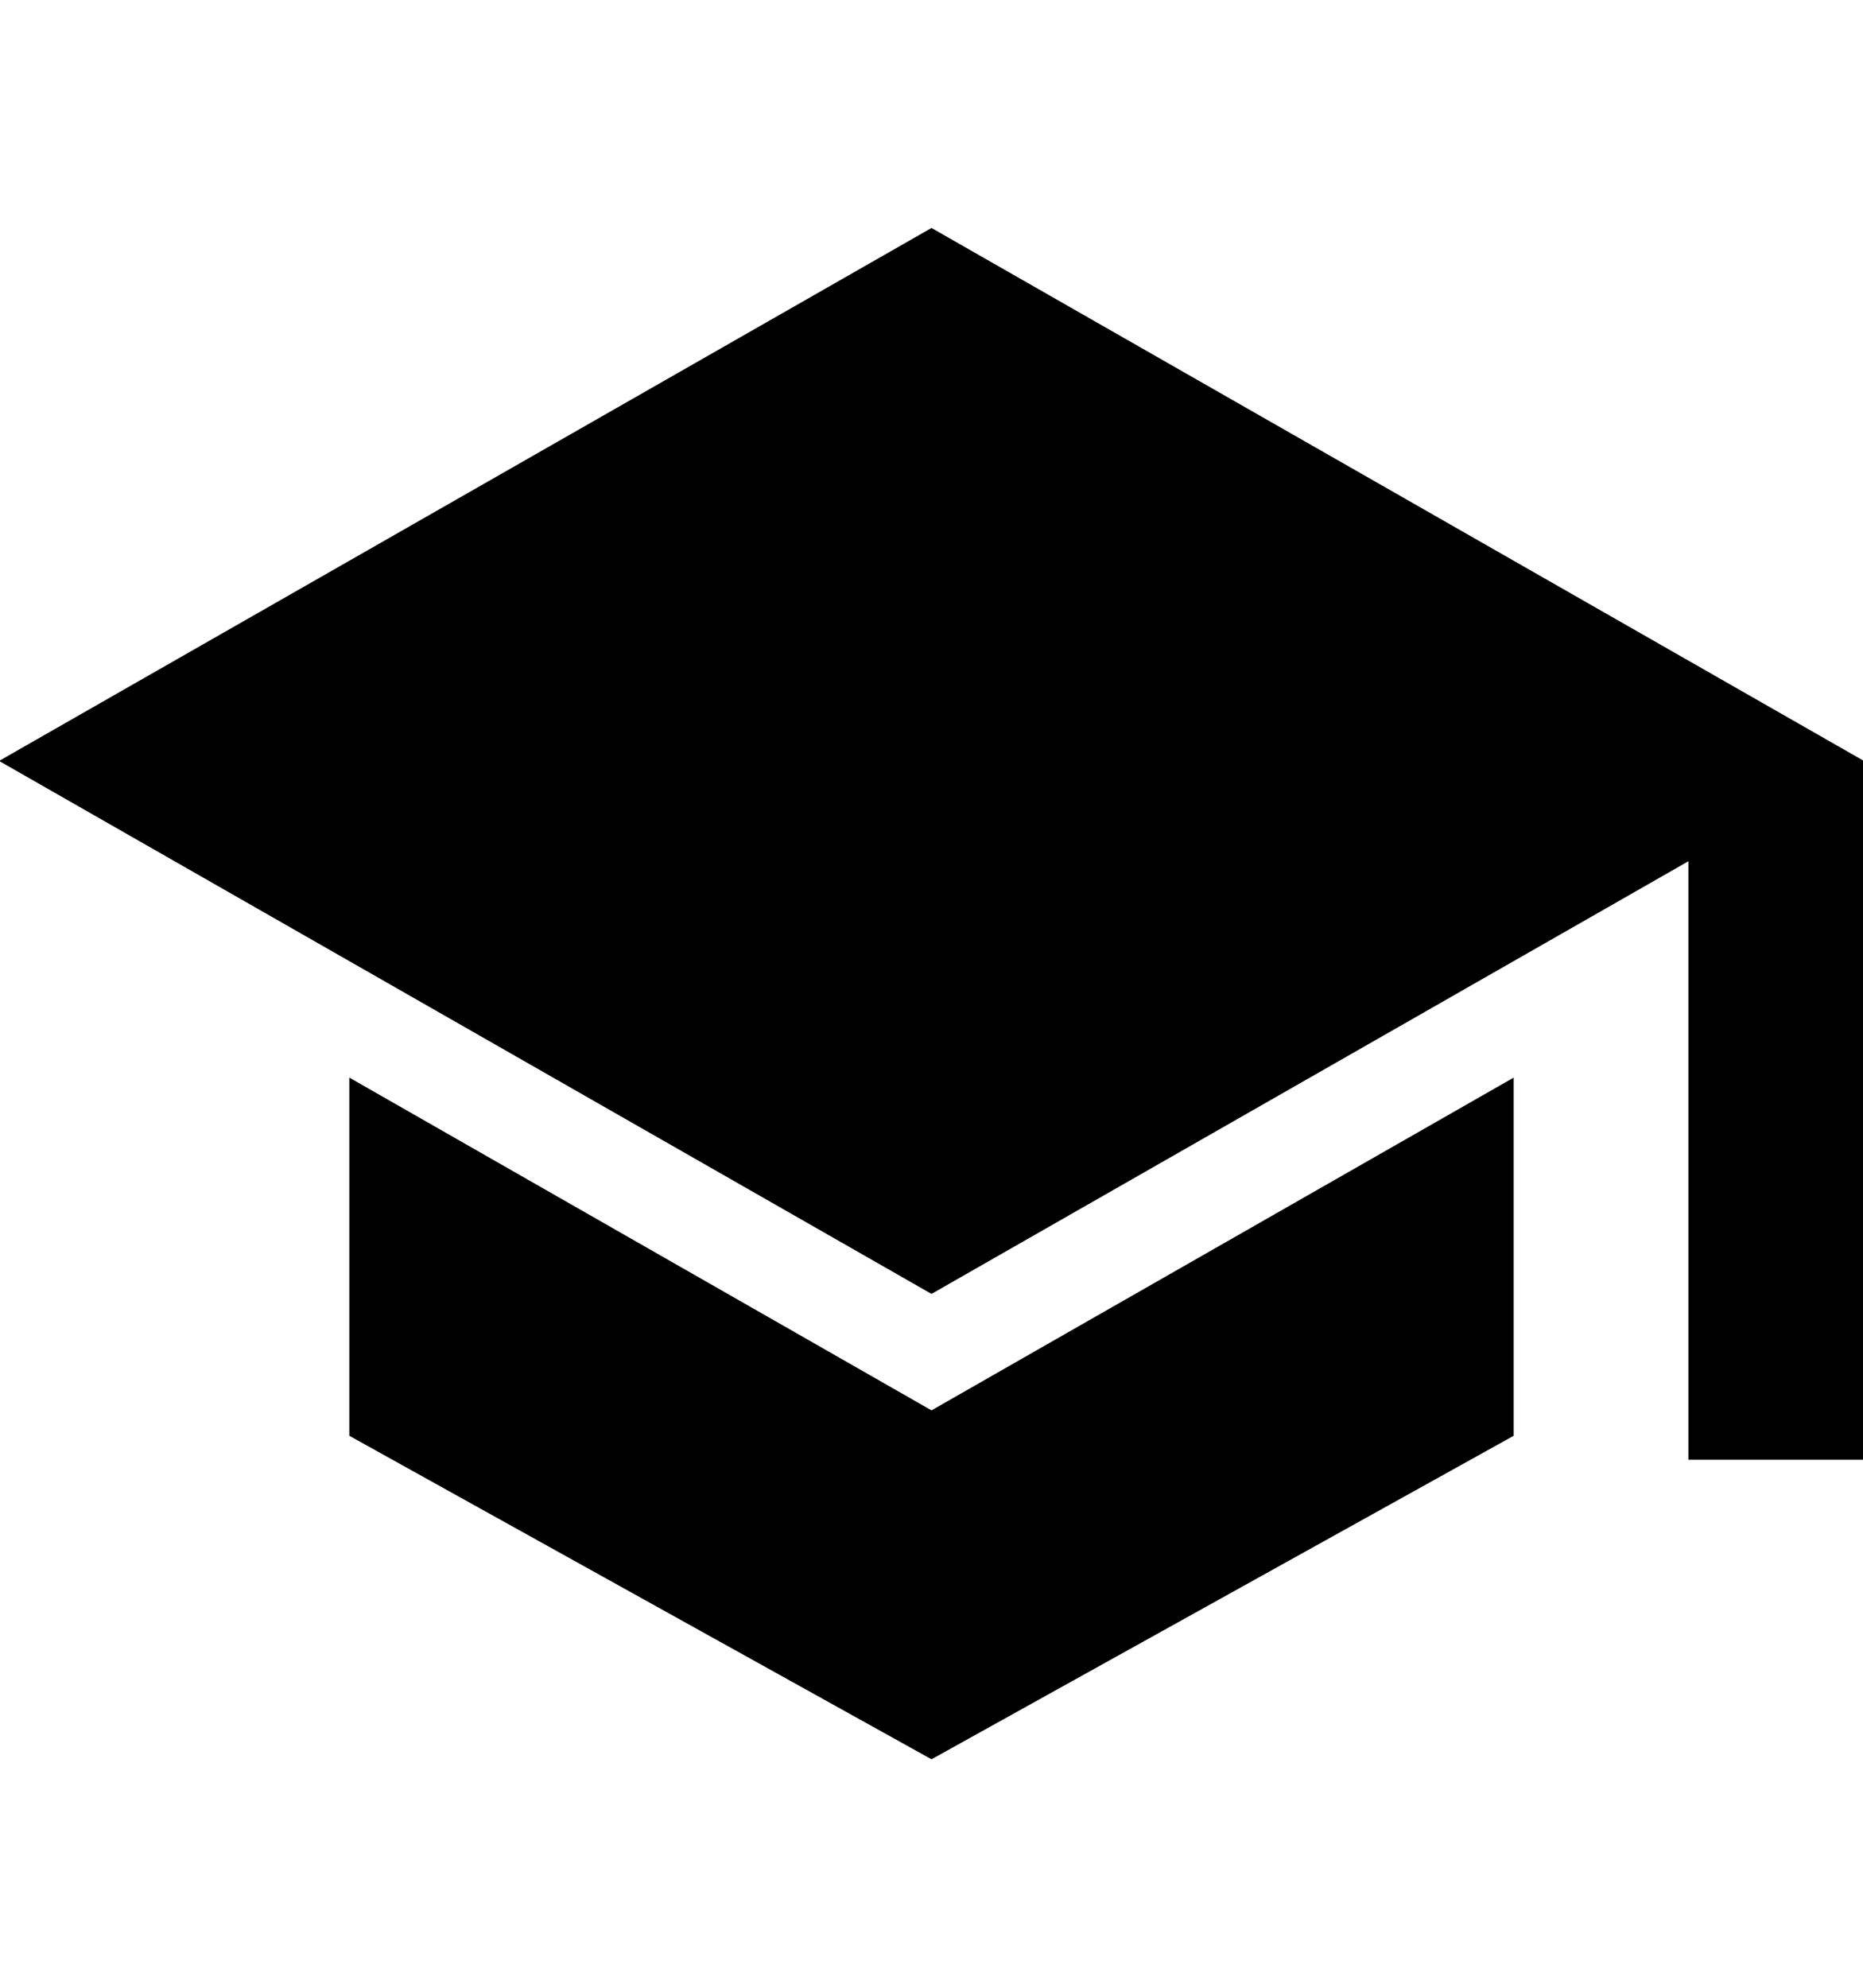 <svg width="30" height="32" viewBox="0 0 30 32" fill="none" xmlns="http://www.w3.org/2000/svg">
<g clip-path="url(#clip0_1383_29173)">
<path d="M15 22.705L5.625 17.348V23.114L15 28.322L24.375 23.114V17.348L15 22.705Z" fill="currentColor"/>
<path d="M30.015 12.25L15 3.67L-0.015 12.25L15 20.83L27.188 13.865V23.5H30V12.258L30.015 12.25Z" fill="currentColor"/>
</g>
<defs>
<clipPath id="clip0_1383_29173">
<rect width="30" height="30" fill="currentColor" transform="translate(0 1)"/>
</clipPath>
</defs>
</svg>
